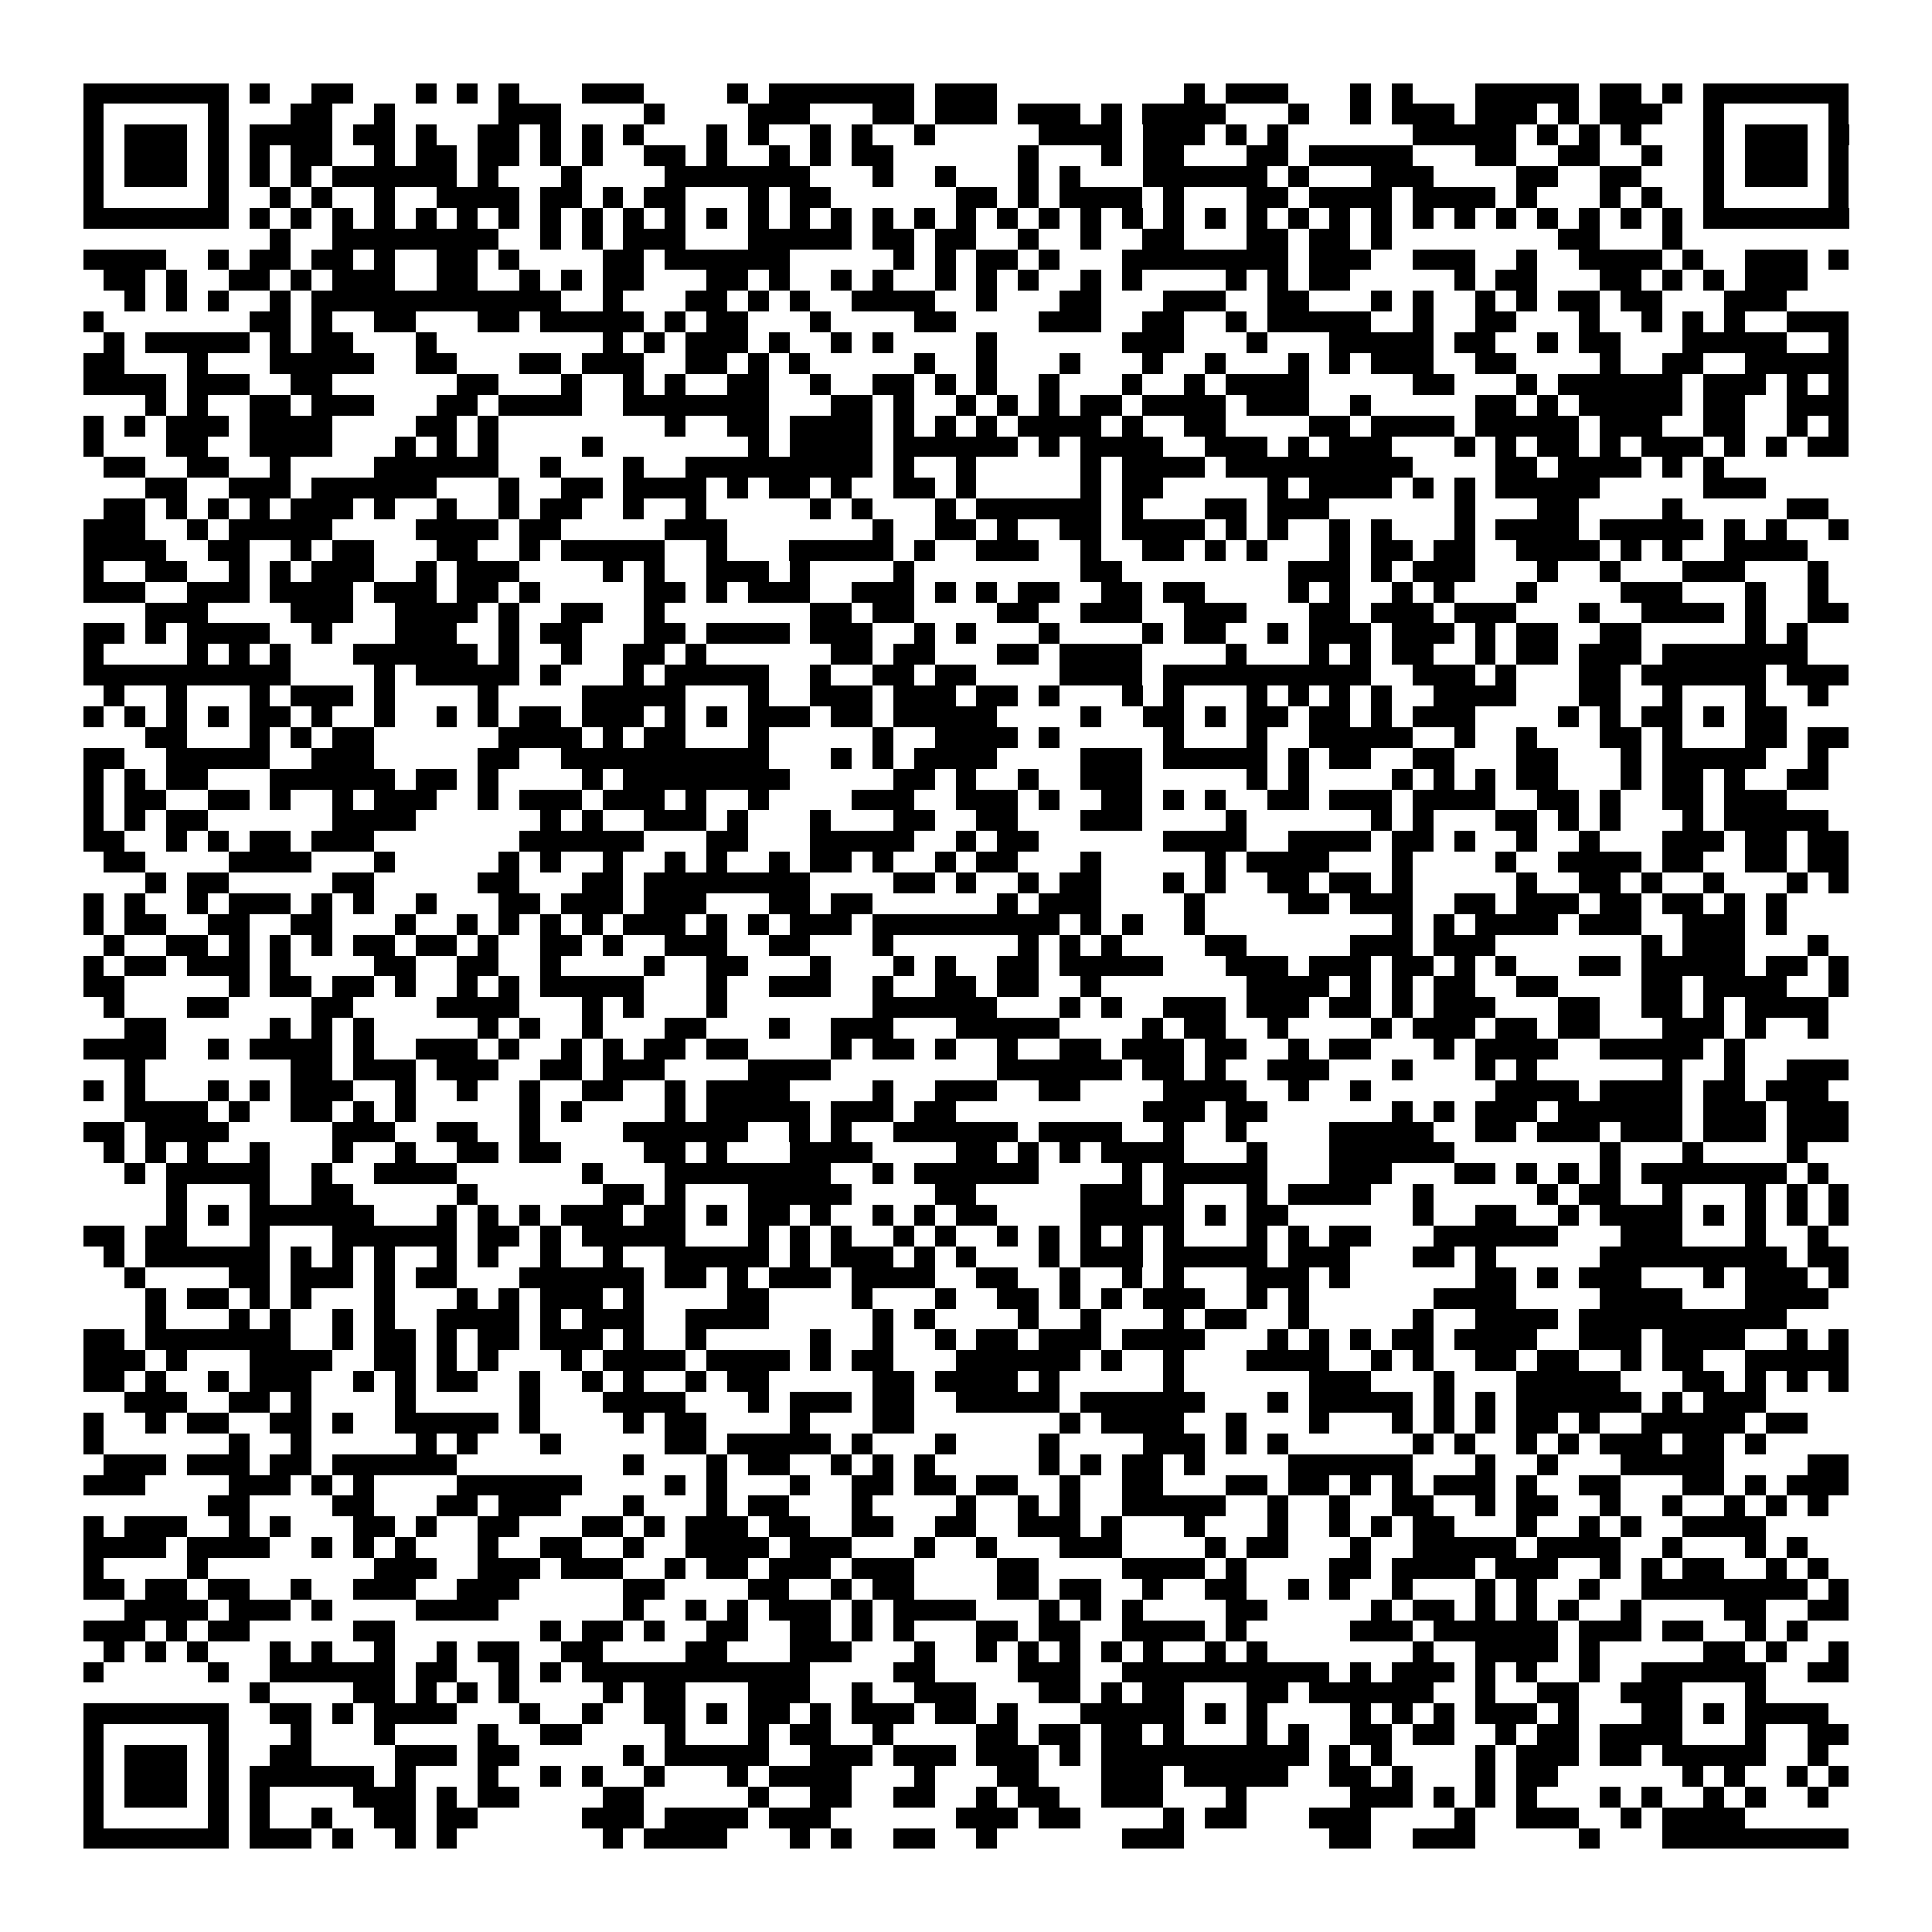 <svg xmlns="http://www.w3.org/2000/svg" viewBox="0 0 93 93" shape-rendering="crispEdges"><path fill="#ffffff" d="M0 0h93v93H0z"/><path stroke="#000000" d="M4 4.5h7m1 0h1m2 0h2m3 0h1m1 0h1m1 0h1m3 0h3m4 0h1m1 0h7m1 0h3m9 0h1m1 0h3m3 0h1m1 0h1m3 0h5m1 0h2m1 0h1m1 0h7M4 5.5h1m5 0h1m3 0h2m2 0h1m5 0h3m4 0h1m4 0h3m3 0h2m1 0h3m1 0h3m1 0h1m1 0h4m3 0h1m2 0h1m1 0h3m1 0h3m1 0h1m1 0h3m2 0h1m5 0h1M4 6.5h1m1 0h3m1 0h1m1 0h4m1 0h2m1 0h1m2 0h2m1 0h1m1 0h1m1 0h1m3 0h1m1 0h1m2 0h1m1 0h1m2 0h1m5 0h4m1 0h3m1 0h1m1 0h1m6 0h5m1 0h1m1 0h1m1 0h1m3 0h1m1 0h3m1 0h1M4 7.5h1m1 0h3m1 0h1m1 0h1m1 0h2m2 0h1m1 0h2m1 0h2m1 0h1m1 0h1m2 0h2m1 0h1m2 0h1m1 0h1m1 0h2m6 0h1m3 0h1m1 0h2m3 0h2m1 0h5m3 0h2m2 0h2m2 0h1m2 0h1m1 0h3m1 0h1M4 8.5h1m1 0h3m1 0h1m1 0h1m1 0h1m1 0h6m1 0h1m3 0h1m4 0h7m3 0h1m2 0h1m3 0h1m1 0h1m3 0h6m1 0h1m3 0h3m4 0h2m2 0h2m3 0h1m1 0h3m1 0h1M4 9.5h1m5 0h1m2 0h1m1 0h1m2 0h1m2 0h4m1 0h2m1 0h1m1 0h2m3 0h1m1 0h2m6 0h2m1 0h1m1 0h4m1 0h1m3 0h2m1 0h4m1 0h4m1 0h1m3 0h1m1 0h1m2 0h1m5 0h1M4 10.5h7m1 0h1m1 0h1m1 0h1m1 0h1m1 0h1m1 0h1m1 0h1m1 0h1m1 0h1m1 0h1m1 0h1m1 0h1m1 0h1m1 0h1m1 0h1m1 0h1m1 0h1m1 0h1m1 0h1m1 0h1m1 0h1m1 0h1m1 0h1m1 0h1m1 0h1m1 0h1m1 0h1m1 0h1m1 0h1m1 0h1m1 0h1m1 0h1m1 0h1m1 0h1m1 0h1m1 0h7M13 11.5h1m2 0h8m2 0h1m1 0h1m1 0h3m3 0h5m1 0h2m1 0h2m2 0h1m2 0h1m2 0h2m3 0h2m1 0h2m1 0h1m8 0h2m3 0h1M4 12.5h4m2 0h1m1 0h2m1 0h2m1 0h1m2 0h2m1 0h1m4 0h2m1 0h6m5 0h1m1 0h1m1 0h2m1 0h1m3 0h8m1 0h3m2 0h3m2 0h1m2 0h4m1 0h1m2 0h3m1 0h1M5 13.5h2m1 0h1m2 0h2m1 0h1m1 0h3m2 0h2m2 0h1m1 0h1m1 0h2m3 0h2m1 0h1m2 0h1m1 0h1m2 0h1m1 0h1m1 0h1m2 0h1m1 0h1m4 0h1m1 0h1m1 0h2m5 0h1m1 0h2m3 0h2m1 0h1m1 0h1m1 0h3M6 14.5h1m1 0h1m1 0h1m2 0h1m1 0h12m2 0h1m3 0h2m1 0h1m1 0h1m2 0h4m2 0h1m3 0h2m3 0h3m2 0h2m3 0h1m1 0h1m2 0h1m1 0h1m1 0h2m1 0h2m3 0h3M4 15.5h1m7 0h2m1 0h1m2 0h2m3 0h2m1 0h5m1 0h1m1 0h2m3 0h1m4 0h2m4 0h3m2 0h2m2 0h1m1 0h5m2 0h1m2 0h2m3 0h1m2 0h1m1 0h1m1 0h1m2 0h3M5 16.5h1m1 0h5m1 0h1m1 0h2m3 0h1m8 0h1m1 0h1m1 0h3m1 0h1m2 0h1m1 0h1m4 0h1m6 0h3m3 0h1m3 0h5m1 0h2m2 0h1m1 0h2m3 0h5m2 0h1M4 17.5h2m3 0h1m3 0h5m2 0h2m3 0h2m1 0h3m2 0h2m1 0h1m1 0h1m5 0h1m2 0h1m3 0h1m3 0h1m2 0h1m3 0h1m1 0h1m1 0h3m2 0h2m4 0h1m2 0h2m2 0h5M4 18.5h4m1 0h3m2 0h2m6 0h2m3 0h1m2 0h1m1 0h1m2 0h2m2 0h1m2 0h2m1 0h1m1 0h1m2 0h1m3 0h1m2 0h1m1 0h4m5 0h2m3 0h1m1 0h6m1 0h3m1 0h1m1 0h1M7 19.5h1m1 0h1m2 0h2m1 0h3m3 0h2m1 0h4m2 0h7m3 0h2m1 0h1m2 0h1m1 0h1m1 0h1m1 0h2m1 0h4m1 0h3m2 0h1m5 0h2m1 0h1m1 0h5m1 0h2m2 0h3M4 20.5h1m1 0h1m1 0h3m1 0h4m4 0h2m1 0h1m8 0h1m2 0h2m1 0h4m1 0h1m1 0h1m1 0h1m1 0h4m1 0h1m2 0h2m4 0h2m1 0h4m1 0h5m1 0h3m2 0h2m2 0h1m1 0h1M4 21.5h1m3 0h2m2 0h4m3 0h1m1 0h1m1 0h1m4 0h1m7 0h1m1 0h4m1 0h6m1 0h1m1 0h4m2 0h3m1 0h1m1 0h3m3 0h1m1 0h1m1 0h2m1 0h1m1 0h3m1 0h1m1 0h1m1 0h2M5 22.5h2m2 0h2m2 0h1m4 0h6m2 0h1m3 0h1m2 0h9m1 0h1m2 0h1m5 0h1m1 0h4m1 0h9m4 0h2m1 0h4m1 0h1m1 0h1M7 23.5h2m2 0h3m1 0h6m3 0h1m2 0h2m1 0h4m1 0h1m1 0h2m1 0h1m2 0h2m1 0h1m5 0h1m1 0h2m5 0h1m1 0h4m1 0h1m1 0h1m1 0h5m5 0h3M5 24.5h2m1 0h1m1 0h1m1 0h1m1 0h3m1 0h1m2 0h1m2 0h1m1 0h2m2 0h1m2 0h1m5 0h1m1 0h1m3 0h1m1 0h6m1 0h1m3 0h2m1 0h3m6 0h1m3 0h2m4 0h1m5 0h2M4 25.5h3m2 0h1m1 0h5m4 0h4m1 0h2m5 0h3m7 0h1m2 0h2m1 0h1m2 0h2m1 0h4m1 0h1m1 0h1m2 0h1m1 0h1m3 0h1m1 0h4m1 0h5m1 0h1m1 0h1m2 0h1M4 26.5h4m2 0h2m2 0h1m1 0h2m3 0h2m2 0h1m1 0h5m2 0h1m3 0h5m1 0h1m2 0h3m2 0h1m2 0h2m1 0h1m1 0h1m3 0h1m1 0h2m1 0h2m2 0h4m1 0h1m1 0h1m2 0h4M4 27.5h1m2 0h2m2 0h1m1 0h1m1 0h3m2 0h1m1 0h3m4 0h1m1 0h1m2 0h3m1 0h1m4 0h1m8 0h2m8 0h3m1 0h1m1 0h3m3 0h1m2 0h1m3 0h3m3 0h1M4 28.5h3m2 0h3m1 0h4m1 0h3m1 0h2m1 0h1m5 0h2m1 0h1m1 0h3m2 0h3m1 0h1m1 0h1m1 0h2m2 0h2m1 0h2m4 0h1m1 0h1m2 0h1m1 0h1m3 0h1m4 0h3m3 0h1m2 0h1M7 29.5h3m4 0h3m2 0h4m1 0h1m2 0h2m2 0h1m7 0h2m1 0h2m4 0h2m2 0h3m2 0h3m3 0h2m1 0h3m1 0h3m3 0h1m2 0h4m1 0h1m2 0h2M4 30.5h2m1 0h1m1 0h4m2 0h1m3 0h3m2 0h1m1 0h2m3 0h2m1 0h4m1 0h3m2 0h1m1 0h1m3 0h1m4 0h1m1 0h2m2 0h1m1 0h3m1 0h3m1 0h1m1 0h2m2 0h2m5 0h1m1 0h1M4 31.5h1m4 0h1m1 0h1m1 0h1m3 0h6m1 0h1m2 0h1m2 0h2m1 0h1m6 0h2m1 0h2m3 0h2m1 0h4m4 0h1m3 0h1m1 0h1m1 0h2m2 0h1m1 0h2m1 0h3m1 0h7M4 32.5h10m4 0h1m1 0h5m1 0h1m3 0h1m1 0h5m2 0h1m2 0h2m1 0h2m4 0h4m1 0h10m2 0h3m1 0h1m3 0h2m1 0h6m1 0h3M5 33.5h1m2 0h1m3 0h1m1 0h3m1 0h1m4 0h1m4 0h5m3 0h1m2 0h3m1 0h3m1 0h2m1 0h1m3 0h1m1 0h1m3 0h1m1 0h1m1 0h1m1 0h1m2 0h4m3 0h2m2 0h1m3 0h1m2 0h1M4 34.5h1m1 0h1m1 0h1m1 0h1m1 0h2m1 0h1m2 0h1m2 0h1m1 0h1m1 0h2m1 0h3m1 0h1m1 0h1m1 0h3m1 0h2m1 0h5m4 0h1m2 0h2m1 0h1m1 0h2m1 0h2m1 0h1m1 0h3m4 0h1m1 0h1m1 0h2m1 0h1m1 0h2M7 35.5h2m3 0h1m1 0h1m1 0h2m6 0h4m1 0h1m1 0h2m3 0h1m5 0h1m2 0h4m1 0h1m5 0h1m3 0h1m2 0h5m2 0h1m2 0h1m3 0h2m1 0h1m3 0h2m1 0h2M4 36.5h2m2 0h5m2 0h3m5 0h2m2 0h10m3 0h1m1 0h1m1 0h4m4 0h3m1 0h5m1 0h1m1 0h2m2 0h2m3 0h2m3 0h1m1 0h5m2 0h1M4 37.5h1m1 0h1m1 0h2m3 0h6m1 0h2m1 0h1m4 0h1m1 0h8m5 0h2m1 0h1m2 0h1m2 0h3m5 0h1m1 0h1m4 0h1m1 0h1m1 0h1m1 0h2m3 0h1m1 0h2m1 0h1m2 0h2M4 38.5h1m1 0h2m2 0h2m1 0h1m2 0h1m1 0h3m2 0h1m1 0h3m1 0h3m1 0h1m2 0h1m4 0h3m2 0h3m1 0h1m2 0h2m1 0h1m1 0h1m2 0h2m1 0h3m1 0h4m2 0h2m1 0h1m2 0h2m1 0h3M4 39.5h1m1 0h1m1 0h2m6 0h4m6 0h1m1 0h1m2 0h3m1 0h1m3 0h1m3 0h2m2 0h2m3 0h3m4 0h1m6 0h1m1 0h1m3 0h2m1 0h1m1 0h1m3 0h1m1 0h5M4 40.5h2m2 0h1m1 0h1m1 0h2m1 0h3m7 0h6m3 0h2m3 0h5m2 0h1m1 0h2m6 0h4m2 0h4m1 0h2m1 0h1m2 0h1m2 0h1m3 0h3m1 0h2m1 0h2M5 41.5h2m4 0h4m3 0h1m5 0h1m1 0h1m2 0h1m2 0h1m1 0h1m2 0h1m1 0h2m1 0h1m2 0h1m1 0h2m3 0h1m5 0h1m1 0h4m3 0h1m4 0h1m2 0h4m1 0h2m2 0h2m1 0h2M7 42.5h1m1 0h2m5 0h2m5 0h2m3 0h2m1 0h8m4 0h2m1 0h1m2 0h1m1 0h2m3 0h1m1 0h1m2 0h2m1 0h2m1 0h1m5 0h1m2 0h2m1 0h1m2 0h1m3 0h1m1 0h1M4 43.5h1m1 0h1m2 0h1m1 0h3m1 0h1m1 0h1m2 0h1m3 0h2m1 0h3m1 0h3m3 0h2m1 0h2m6 0h1m1 0h3m4 0h1m4 0h2m1 0h3m2 0h2m1 0h3m1 0h2m1 0h2m1 0h1m1 0h1M4 44.5h1m1 0h2m2 0h2m2 0h2m3 0h1m2 0h1m1 0h1m1 0h1m1 0h1m1 0h3m1 0h1m1 0h1m1 0h3m1 0h9m1 0h1m1 0h1m2 0h1m9 0h1m1 0h1m1 0h4m1 0h3m2 0h3m1 0h1M5 45.5h1m2 0h2m1 0h1m1 0h1m1 0h1m1 0h2m1 0h2m1 0h1m2 0h2m1 0h1m2 0h3m2 0h2m3 0h1m6 0h1m1 0h1m1 0h1m4 0h2m5 0h3m1 0h3m7 0h1m1 0h3m3 0h1M4 46.5h1m1 0h2m1 0h3m1 0h1m4 0h2m2 0h2m2 0h1m4 0h1m2 0h2m3 0h1m3 0h1m1 0h1m2 0h2m1 0h5m3 0h3m1 0h3m1 0h2m1 0h1m1 0h1m3 0h2m1 0h5m1 0h2m1 0h1M4 47.5h2m5 0h1m1 0h2m1 0h2m1 0h1m2 0h1m1 0h1m1 0h5m3 0h1m2 0h3m2 0h1m2 0h2m1 0h2m2 0h1m7 0h4m1 0h1m1 0h1m1 0h2m2 0h2m4 0h2m1 0h4m2 0h1M5 48.5h1m3 0h2m4 0h2m4 0h4m3 0h1m1 0h1m3 0h1m7 0h6m3 0h1m1 0h1m2 0h3m1 0h3m1 0h2m1 0h1m1 0h3m3 0h2m2 0h2m1 0h1m1 0h4M6 49.5h2m5 0h1m1 0h1m1 0h1m5 0h1m1 0h1m2 0h1m3 0h2m3 0h1m2 0h3m3 0h5m4 0h1m1 0h2m2 0h1m4 0h1m1 0h3m1 0h2m1 0h2m3 0h3m1 0h1m2 0h1M4 50.5h4m2 0h1m1 0h4m1 0h1m2 0h3m1 0h1m2 0h1m1 0h1m1 0h2m1 0h2m4 0h1m1 0h2m1 0h1m2 0h1m2 0h2m1 0h3m1 0h2m2 0h1m1 0h2m3 0h1m1 0h4m2 0h5m1 0h1M6 51.5h1m7 0h2m1 0h3m1 0h3m2 0h2m1 0h3m4 0h4m8 0h6m1 0h2m1 0h1m2 0h3m3 0h1m3 0h1m1 0h1m6 0h1m2 0h1m2 0h3M4 52.5h1m1 0h1m3 0h1m1 0h1m1 0h3m2 0h1m2 0h1m2 0h1m2 0h2m2 0h1m1 0h4m4 0h1m2 0h3m2 0h2m4 0h4m2 0h1m2 0h1m6 0h4m1 0h4m1 0h2m1 0h3M6 53.5h4m1 0h1m2 0h2m1 0h1m1 0h1m5 0h1m1 0h1m4 0h1m1 0h5m1 0h3m1 0h2m9 0h3m1 0h2m6 0h1m1 0h1m1 0h3m1 0h6m1 0h3m1 0h3M4 54.5h2m1 0h4m5 0h3m2 0h2m2 0h1m4 0h6m2 0h1m1 0h1m2 0h6m1 0h4m2 0h1m2 0h1m4 0h5m2 0h2m1 0h3m1 0h3m1 0h3m1 0h3M5 55.5h1m1 0h1m1 0h1m2 0h1m3 0h1m2 0h1m2 0h2m1 0h2m4 0h2m1 0h1m3 0h4m4 0h2m1 0h1m1 0h1m1 0h4m3 0h1m3 0h6m7 0h1m3 0h1m4 0h1M6 56.5h1m1 0h5m2 0h1m2 0h4m6 0h1m3 0h8m2 0h1m1 0h6m4 0h1m1 0h5m3 0h3m3 0h2m1 0h1m1 0h1m1 0h1m1 0h7m1 0h1M8 57.5h1m3 0h1m2 0h2m5 0h1m6 0h2m1 0h1m3 0h5m4 0h2m5 0h3m1 0h1m3 0h1m1 0h4m2 0h1m5 0h1m1 0h2m2 0h1m3 0h1m1 0h1m1 0h1M8 58.5h1m1 0h1m1 0h6m3 0h1m1 0h1m1 0h1m1 0h3m1 0h2m1 0h1m1 0h2m1 0h1m2 0h1m1 0h1m1 0h2m4 0h5m1 0h1m1 0h2m6 0h1m2 0h2m2 0h1m1 0h4m1 0h1m1 0h1m1 0h1m1 0h1M4 59.5h2m1 0h2m3 0h1m3 0h6m1 0h2m1 0h1m1 0h5m3 0h1m1 0h1m1 0h1m2 0h1m1 0h1m2 0h1m1 0h1m1 0h1m1 0h1m1 0h1m3 0h1m1 0h1m1 0h2m3 0h6m3 0h3m3 0h1m2 0h1M5 60.5h1m1 0h6m1 0h1m1 0h1m1 0h1m2 0h1m1 0h1m2 0h1m2 0h1m2 0h5m1 0h1m1 0h3m1 0h1m1 0h1m3 0h1m1 0h3m1 0h5m1 0h3m3 0h2m1 0h1m5 0h9m1 0h2M6 61.5h1m4 0h2m1 0h3m1 0h1m1 0h2m3 0h6m1 0h2m1 0h1m1 0h3m1 0h4m2 0h2m2 0h1m2 0h1m1 0h1m3 0h3m1 0h1m6 0h2m1 0h1m1 0h3m3 0h1m1 0h3m1 0h1M7 62.5h1m1 0h2m1 0h1m1 0h1m3 0h1m3 0h1m1 0h1m1 0h3m1 0h1m4 0h2m4 0h1m3 0h1m2 0h2m1 0h1m1 0h1m1 0h3m2 0h1m1 0h1m6 0h4m4 0h4m3 0h4M7 63.5h1m3 0h1m1 0h1m2 0h1m1 0h1m2 0h4m1 0h1m1 0h3m2 0h4m5 0h1m1 0h1m4 0h1m2 0h1m3 0h1m1 0h2m2 0h1m5 0h1m2 0h4m1 0h10M4 64.5h2m1 0h7m2 0h1m1 0h2m1 0h1m1 0h2m1 0h3m1 0h1m2 0h1m5 0h1m2 0h1m2 0h1m1 0h2m1 0h3m1 0h4m3 0h1m1 0h1m1 0h1m1 0h2m1 0h4m2 0h3m1 0h4m2 0h1m1 0h1M4 65.5h3m1 0h1m3 0h4m2 0h2m1 0h1m1 0h1m3 0h1m1 0h4m1 0h4m1 0h1m1 0h2m3 0h6m1 0h1m2 0h1m3 0h4m2 0h1m1 0h1m2 0h2m1 0h2m2 0h1m1 0h2m2 0h5M4 66.5h2m1 0h1m2 0h1m1 0h3m2 0h1m1 0h1m1 0h2m2 0h1m2 0h1m1 0h1m2 0h1m1 0h2m5 0h2m1 0h4m1 0h1m5 0h1m6 0h3m3 0h1m3 0h5m3 0h2m1 0h1m1 0h1m1 0h1M6 67.5h3m2 0h2m1 0h1m4 0h1m5 0h1m3 0h4m3 0h1m1 0h3m1 0h2m2 0h5m1 0h6m3 0h1m1 0h5m1 0h1m1 0h1m1 0h6m1 0h1m1 0h3M4 68.5h1m2 0h1m1 0h2m2 0h2m1 0h1m2 0h5m1 0h1m4 0h1m1 0h2m4 0h1m3 0h2m7 0h1m1 0h4m2 0h1m3 0h1m3 0h1m1 0h1m1 0h1m1 0h2m1 0h1m2 0h5m1 0h2M4 69.5h1m6 0h1m2 0h1m5 0h1m1 0h1m3 0h1m5 0h2m1 0h5m1 0h1m3 0h1m4 0h1m4 0h3m1 0h1m1 0h1m6 0h1m1 0h1m2 0h1m1 0h1m1 0h3m1 0h2m1 0h1M5 70.5h3m1 0h3m1 0h2m1 0h6m8 0h1m3 0h1m1 0h2m2 0h1m1 0h1m1 0h1m5 0h1m1 0h1m1 0h2m1 0h1m4 0h6m3 0h1m2 0h1m3 0h5m4 0h2M4 71.5h3m4 0h3m1 0h1m1 0h1m4 0h6m4 0h1m1 0h1m3 0h1m2 0h2m1 0h2m1 0h2m2 0h1m2 0h2m3 0h2m1 0h2m1 0h1m1 0h1m1 0h3m1 0h1m2 0h2m3 0h2m1 0h1m1 0h3M10 72.5h2m4 0h2m3 0h2m1 0h3m3 0h1m3 0h1m1 0h2m3 0h1m4 0h1m2 0h1m1 0h1m2 0h5m2 0h1m2 0h1m2 0h2m2 0h1m1 0h2m2 0h1m2 0h1m2 0h1m1 0h1m1 0h1M4 73.5h1m1 0h3m2 0h1m1 0h1m3 0h2m1 0h1m2 0h2m3 0h2m1 0h1m1 0h3m1 0h2m2 0h2m2 0h2m2 0h3m1 0h1m3 0h1m3 0h1m2 0h1m1 0h1m1 0h2m3 0h1m2 0h1m1 0h1m2 0h4M4 74.5h4m1 0h4m2 0h1m1 0h1m1 0h1m3 0h1m2 0h2m2 0h1m2 0h4m1 0h3m3 0h1m2 0h1m3 0h3m4 0h1m1 0h2m3 0h1m2 0h5m1 0h4m2 0h1m3 0h1m1 0h1M4 75.5h1m4 0h1m8 0h3m2 0h3m1 0h3m2 0h1m1 0h2m1 0h3m1 0h3m4 0h2m4 0h4m1 0h1m4 0h2m1 0h4m1 0h3m2 0h1m1 0h1m1 0h2m2 0h1m1 0h1M4 76.5h2m1 0h2m1 0h2m2 0h1m2 0h3m2 0h3m5 0h2m4 0h2m2 0h1m1 0h2m4 0h2m1 0h2m2 0h1m2 0h2m2 0h1m1 0h1m2 0h1m3 0h1m1 0h1m2 0h1m2 0h8m1 0h1M6 77.5h4m1 0h3m1 0h1m4 0h4m6 0h1m2 0h1m1 0h1m1 0h3m1 0h1m1 0h4m3 0h1m1 0h1m1 0h1m4 0h2m5 0h1m1 0h2m1 0h1m1 0h1m1 0h1m2 0h1m4 0h2m2 0h2M4 78.5h3m1 0h1m1 0h2m5 0h2m7 0h1m1 0h2m1 0h1m2 0h2m2 0h2m1 0h1m1 0h1m3 0h2m1 0h2m2 0h4m1 0h1m5 0h3m1 0h6m1 0h3m1 0h2m2 0h1m1 0h1M5 79.5h1m1 0h1m1 0h1m3 0h1m1 0h1m2 0h1m2 0h1m1 0h2m2 0h2m4 0h2m3 0h3m3 0h1m2 0h1m1 0h1m1 0h1m1 0h1m1 0h1m2 0h1m1 0h1m7 0h1m2 0h4m1 0h1m5 0h2m1 0h1m2 0h1M4 80.5h1m5 0h1m2 0h6m1 0h2m2 0h1m1 0h1m1 0h11m4 0h2m4 0h3m2 0h10m1 0h1m1 0h3m1 0h1m1 0h1m2 0h1m2 0h6m2 0h2M12 81.5h1m4 0h2m1 0h1m1 0h1m1 0h1m4 0h1m1 0h2m3 0h3m2 0h1m2 0h3m3 0h2m1 0h1m1 0h2m3 0h2m1 0h6m2 0h1m2 0h2m2 0h3m3 0h1M4 82.5h7m2 0h2m1 0h1m1 0h4m3 0h1m2 0h1m2 0h2m1 0h1m1 0h2m1 0h1m1 0h3m1 0h2m1 0h1m3 0h5m1 0h1m1 0h1m4 0h1m1 0h1m1 0h1m1 0h3m1 0h1m3 0h2m1 0h1m1 0h4M4 83.5h1m5 0h1m3 0h1m3 0h1m4 0h1m2 0h2m4 0h1m3 0h1m1 0h2m2 0h1m4 0h2m1 0h2m1 0h2m1 0h1m3 0h1m1 0h1m2 0h2m1 0h2m2 0h1m1 0h2m1 0h4m3 0h1m2 0h2M4 84.5h1m1 0h3m1 0h1m2 0h2m4 0h3m1 0h2m5 0h1m1 0h5m2 0h3m1 0h3m1 0h3m1 0h1m1 0h10m1 0h1m1 0h1m4 0h1m1 0h3m1 0h2m1 0h5m2 0h1M4 85.5h1m1 0h3m1 0h1m1 0h6m1 0h1m3 0h1m2 0h1m1 0h1m2 0h1m3 0h1m1 0h4m3 0h1m3 0h2m3 0h3m1 0h5m2 0h2m1 0h1m3 0h1m1 0h2m6 0h1m1 0h1m2 0h1m1 0h1M4 86.5h1m1 0h3m1 0h1m1 0h1m4 0h3m1 0h1m1 0h2m4 0h2m5 0h1m2 0h2m2 0h2m2 0h1m1 0h2m2 0h3m3 0h1m5 0h3m1 0h1m1 0h1m1 0h1m3 0h1m1 0h1m2 0h1m1 0h1m2 0h1M4 87.5h1m5 0h1m1 0h1m2 0h1m2 0h2m1 0h2m5 0h3m1 0h4m1 0h3m6 0h3m1 0h2m4 0h1m1 0h2m3 0h3m4 0h1m2 0h3m2 0h1m1 0h4M4 88.5h7m1 0h3m1 0h1m2 0h1m1 0h1m7 0h1m1 0h4m3 0h1m1 0h1m2 0h2m2 0h1m6 0h3m7 0h2m2 0h3m5 0h1m3 0h9"/></svg>
